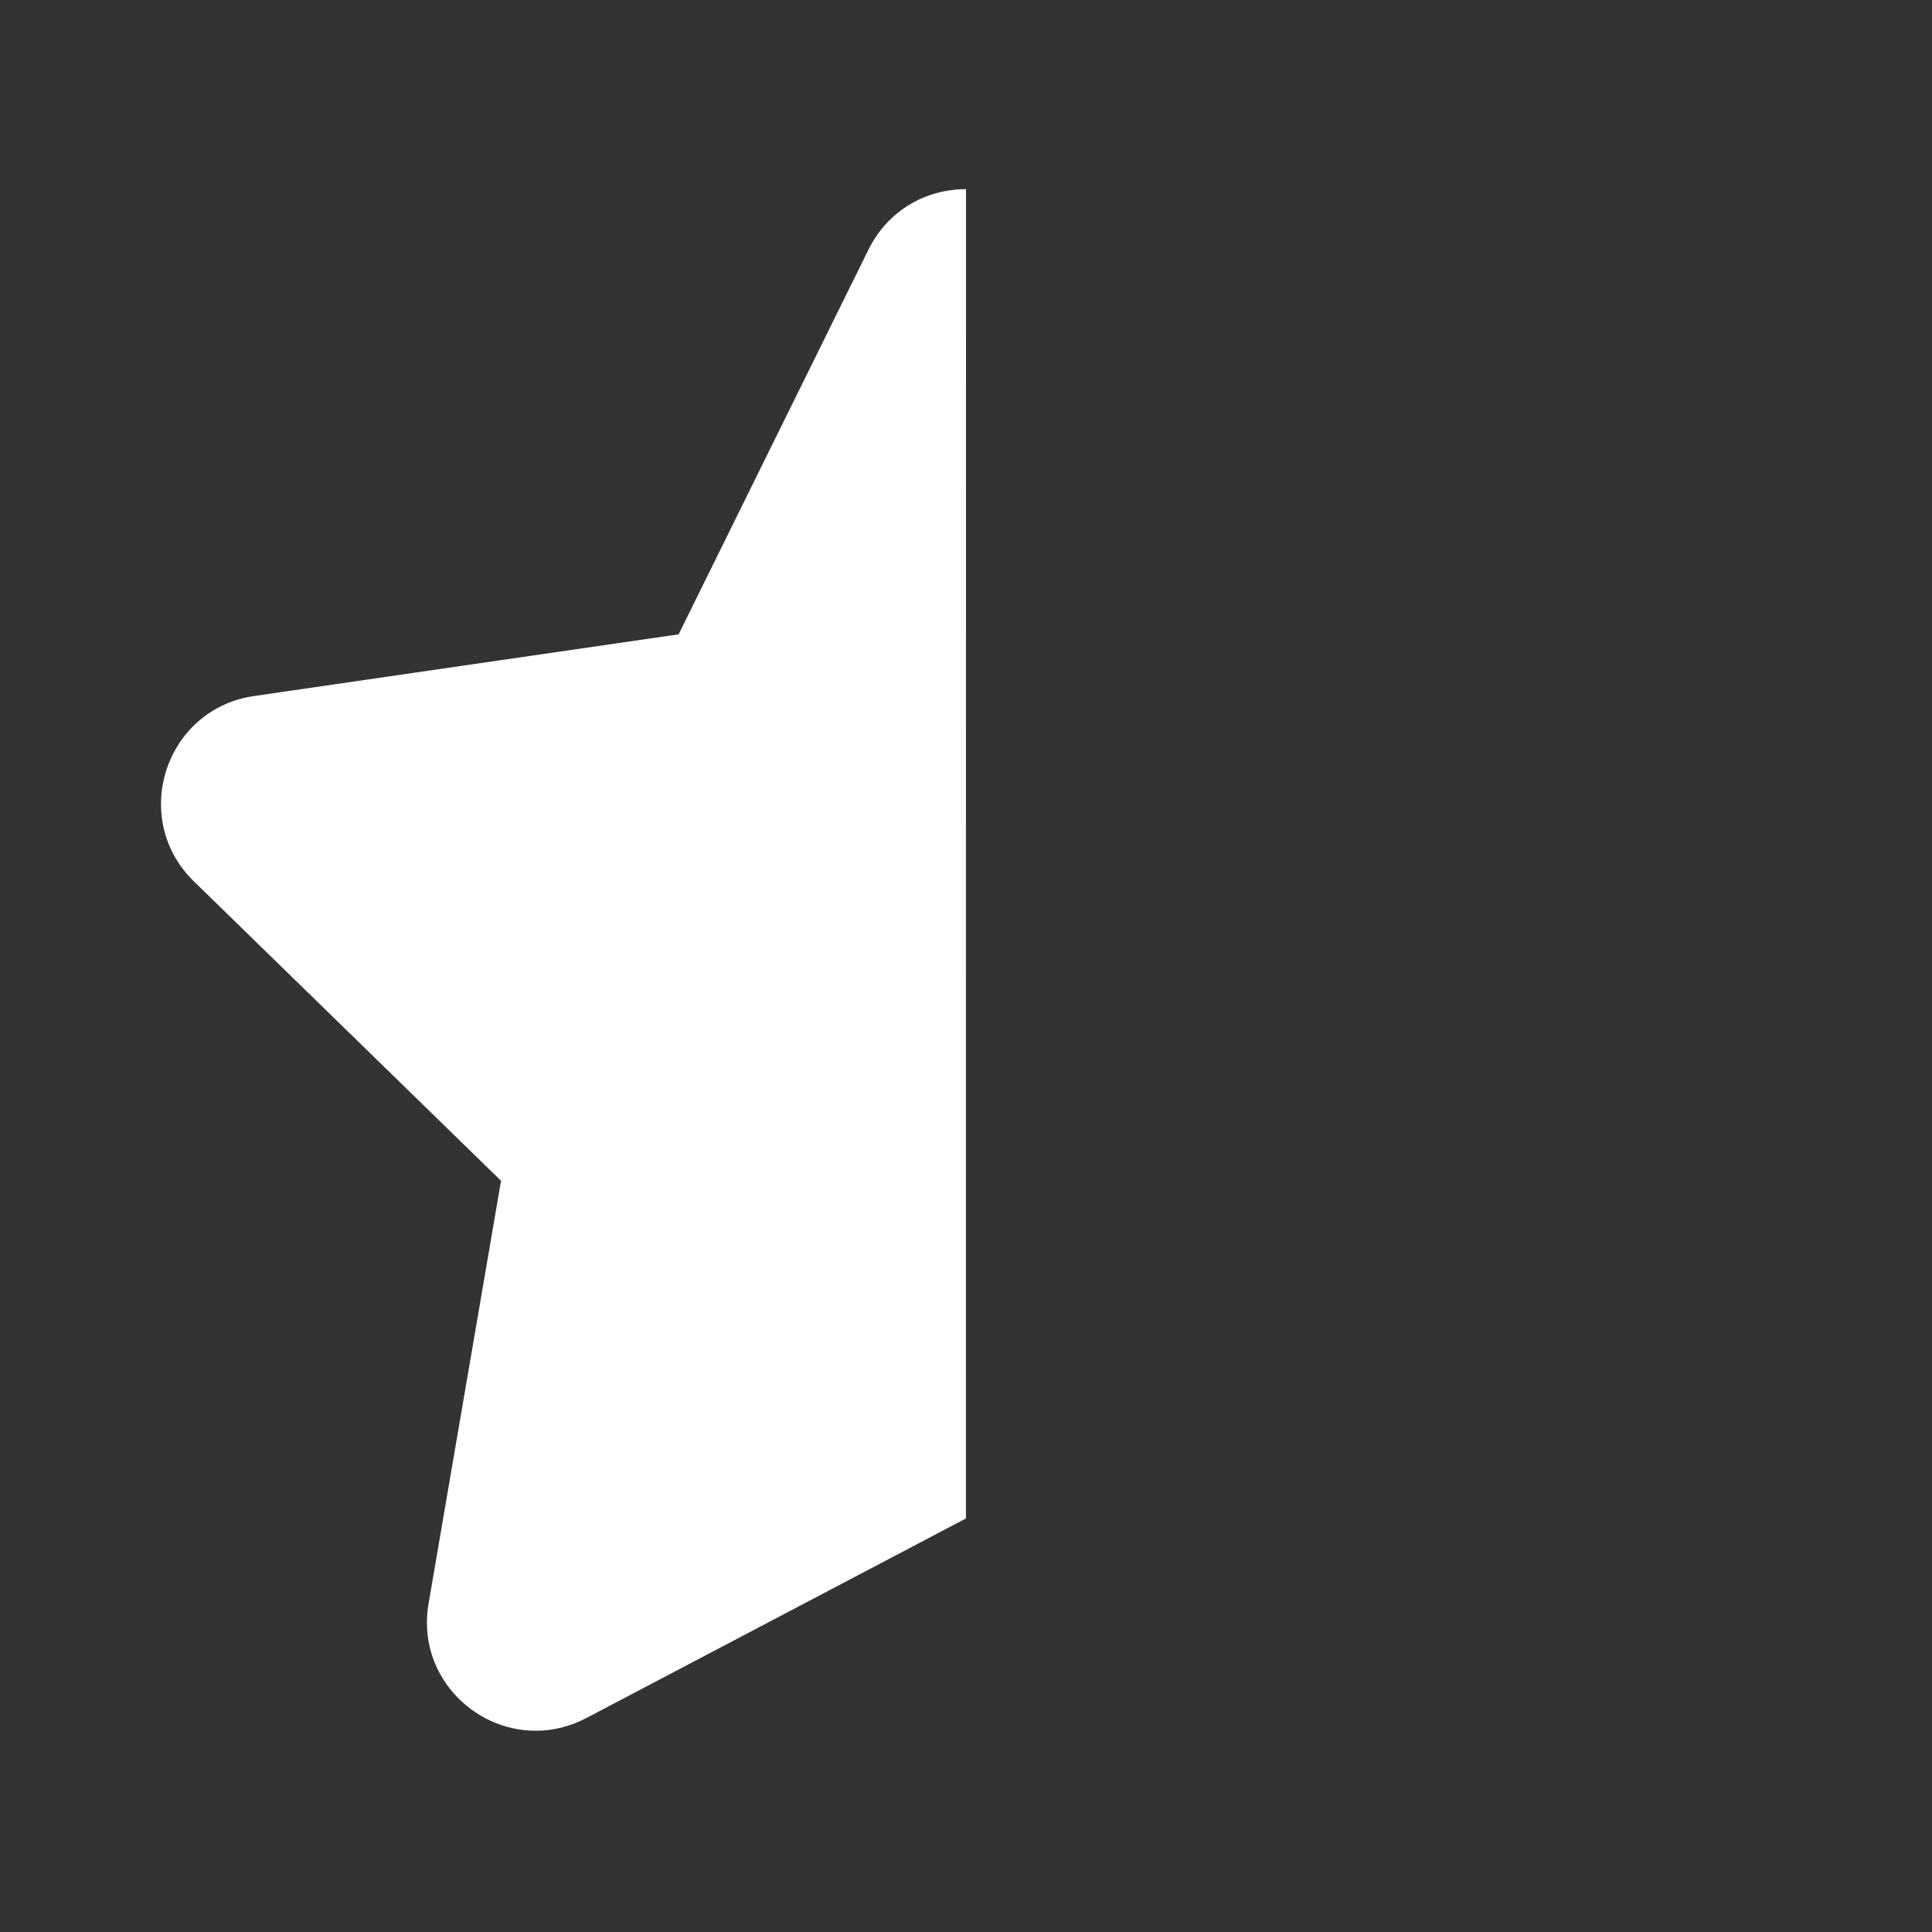<svg width="24" height="24" viewBox="0 0 24 24" fill="none" xmlns="http://www.w3.org/2000/svg">
<rect x="0" y="0" width="24" height="24" fill="#333333" stroke="none"/>
<path d="M12 2.35C12 2.35 12 2.35 12 2.35C11.518 2.349 11.036 2.6 10.788 3.102L8.43 7.88L3.157 8.646C2.05 8.807 1.608 10.168 2.409 10.949L6.224 14.668L5.324 19.919C5.174 20.792 5.868 21.501 6.655 21.5C6.863 21.5 7.077 21.451 7.284 21.342L11.999 18.863L12 2.35Z" fill="#ffffff"/>
</svg>
